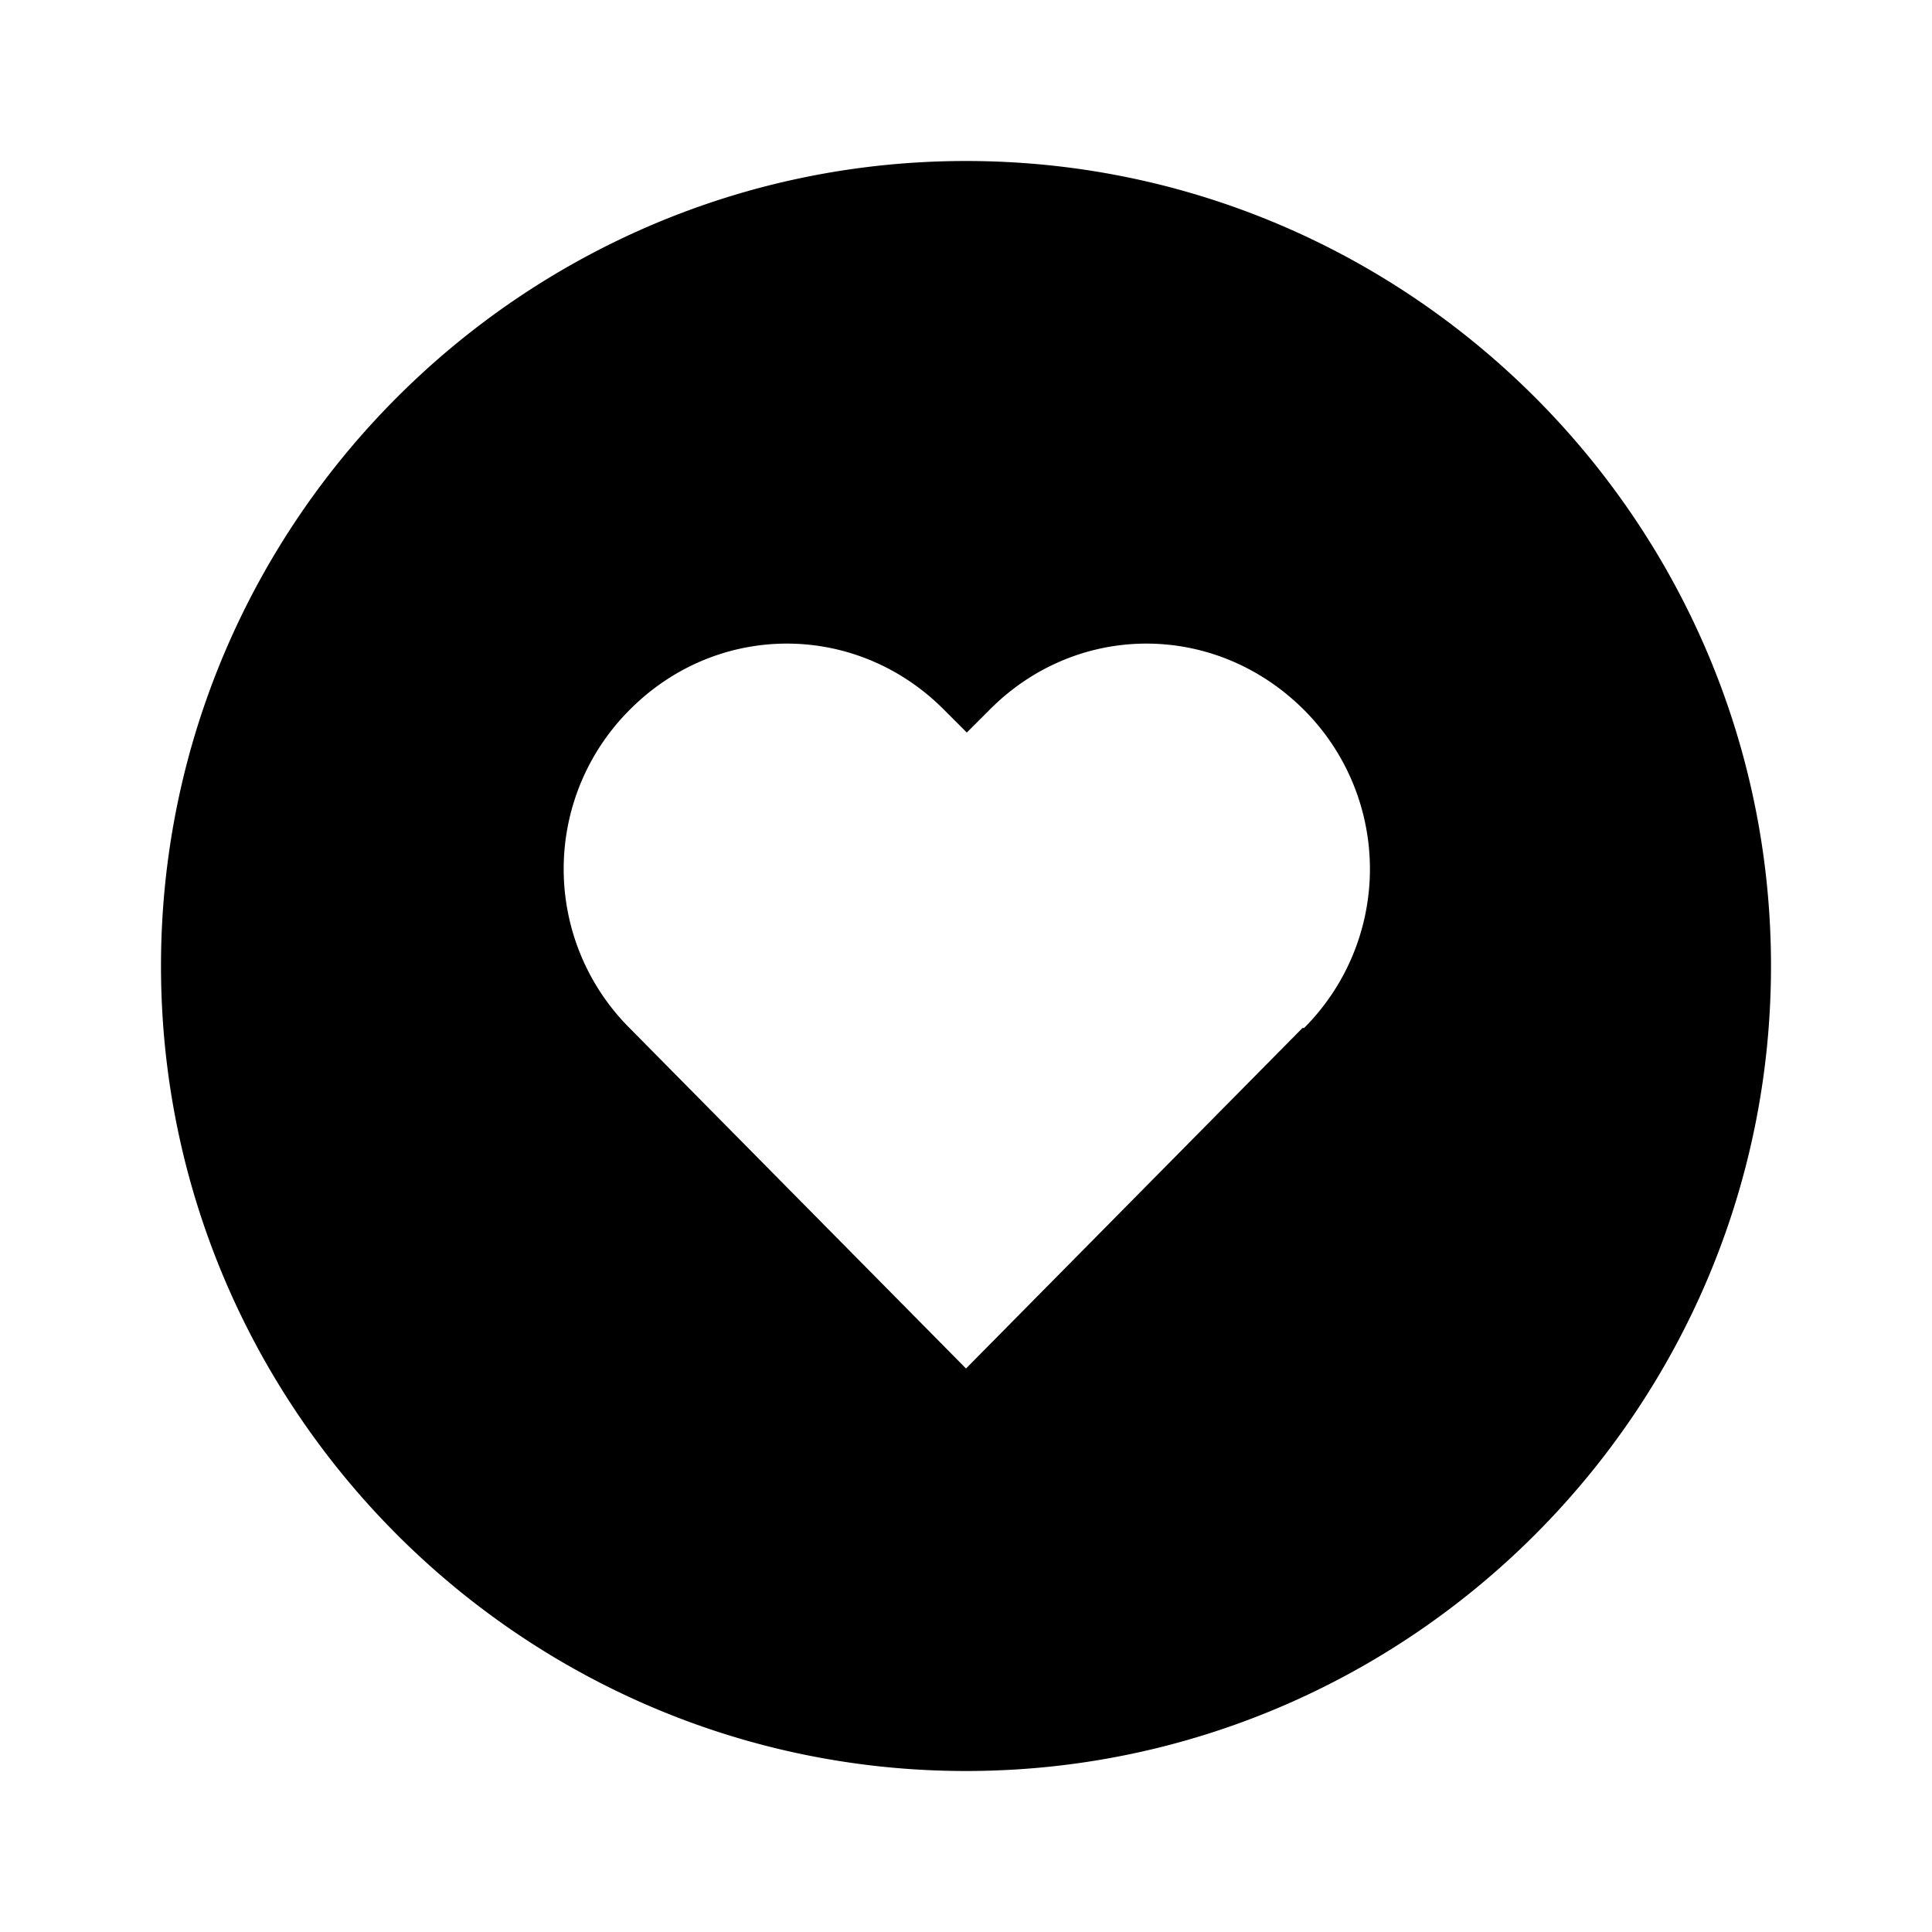 <svg xmlns="http://www.w3.org/2000/svg" width="24" height="24"><!--Boxicons v3.0 https://boxicons.com | License  https://docs.boxicons.com/free--><path d="M12 2C6.49 2 2 6.49 2 12s4.49 10 10 10 10-4.49 10-10S17.51 2 12 2m4.18 10.77L12 17l-4.18-4.23a2.794 2.794 0 0 1 0-3.95c1.09-1.1 2.82-1.1 3.91 0l.28.28.28-.28c1.09-1.1 2.81-1.1 3.91 0a2.794 2.794 0 0 1 0 3.95Z"/></svg>